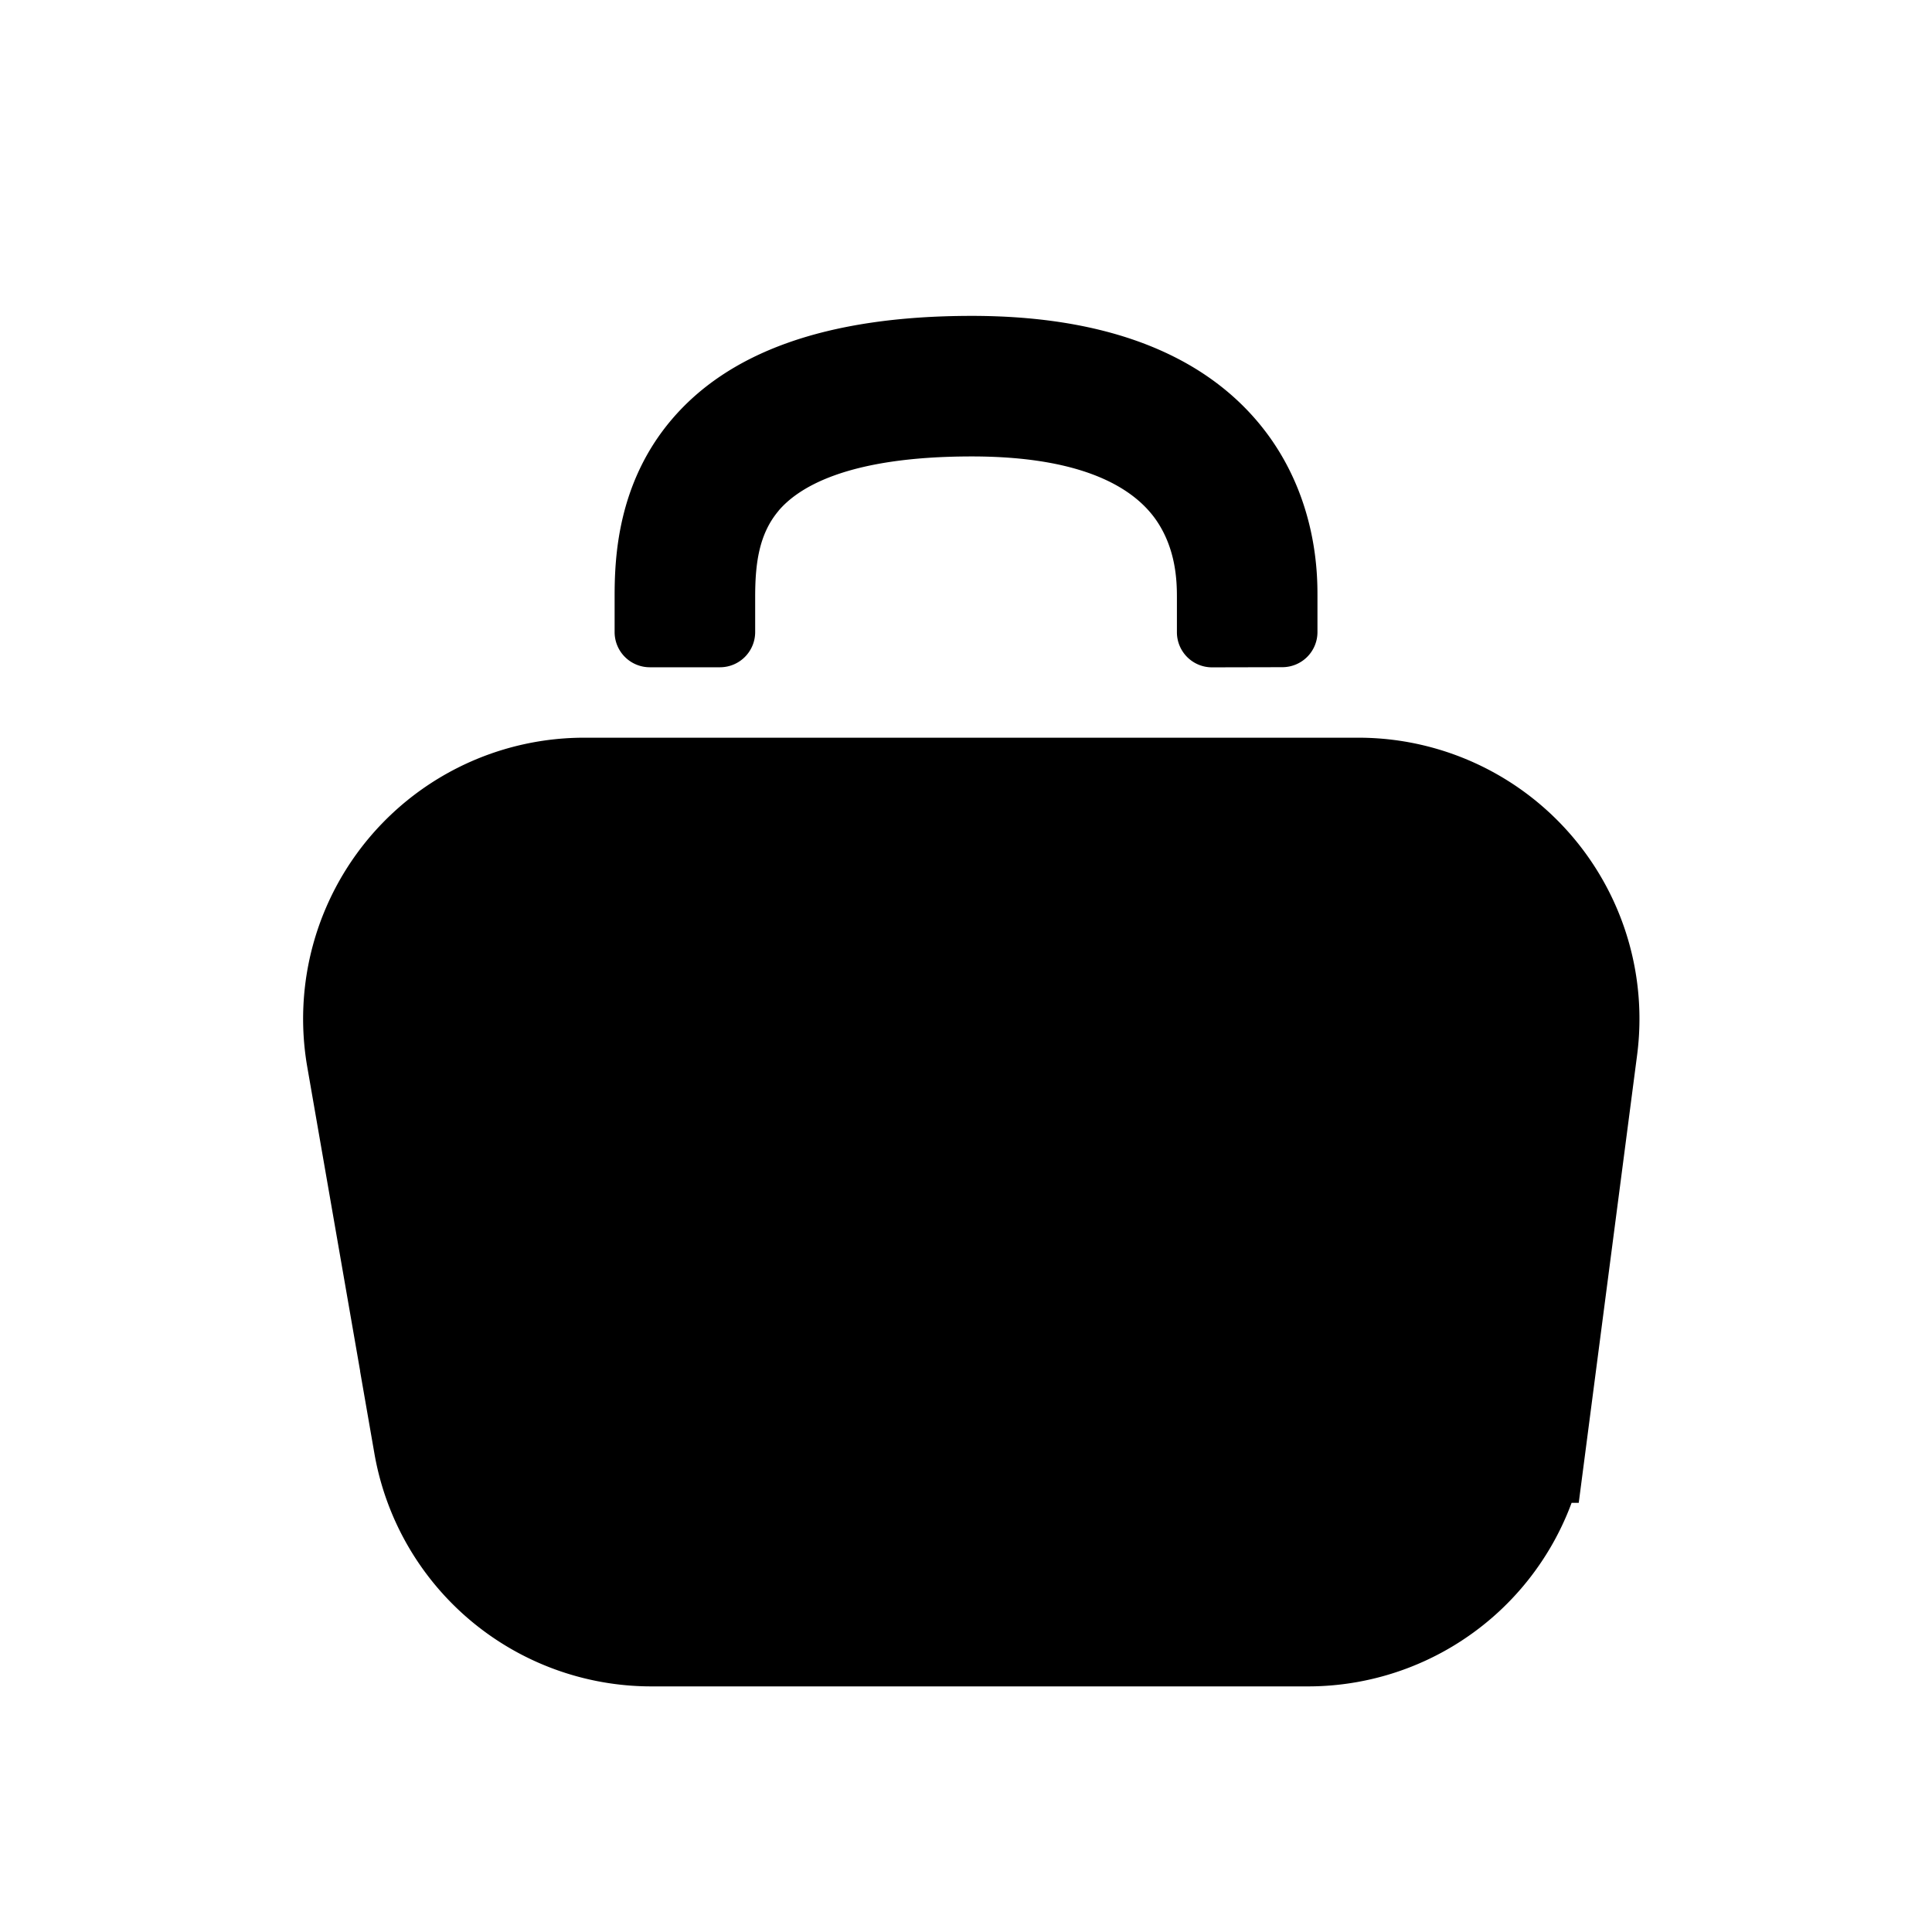 <svg xmlns="http://www.w3.org/2000/svg" width="24" height="24"><g fill="currentColor"><path fill-rule="evenodd" d="M9.673 6.344c-.248.292-.292.666-.292 1.072v.437a.437.437 0 0 1-.436.436h-.873a.437.437 0 0 1-.437-.436v-.437c0-.467.028-1.402.707-2.202.696-.82 1.889-1.29 3.73-1.29 1.907 0 3.068.62 3.704 1.512.588.827.59 1.712.59 1.968v.447a.436.436 0 0 1-.435.437l-.873.002a.436.436 0 0 1-.438-.436v-.437c0-.197-.01-.606-.266-.968-.22-.308-.769-.779-2.282-.779-1.579 0-2.168.402-2.4.674Z" clip-rule="evenodd"/><path stroke="currentColor" stroke-linecap="round" stroke-width="1.746" d="m5.512 17.906-.835-4.802a2.619 2.619 0 0 1 2.58-3.067h9.617a2.619 2.619 0 0 1 2.597 2.957l-.626 4.802a2.619 2.619 0 0 1-2.597 2.28H8.091a2.619 2.619 0 0 1-2.58-2.17Z"/><path fill-rule="evenodd" d="M15.666 9.6c.386 0 .699.313.699.698v1.223a.698.698 0 0 1-.698.698h-.35a.698.698 0 0 1-.698-.698v-1.223c0-.385.313-.698.698-.698h.35Zm-6.983 0c.385 0 .698.313.698.698v1.223a.698.698 0 0 1-.698.698h-.35a.698.698 0 0 1-.698-.698v-1.223c0-.385.313-.698.698-.698h.35Z" clip-rule="evenodd"/></g></svg>
